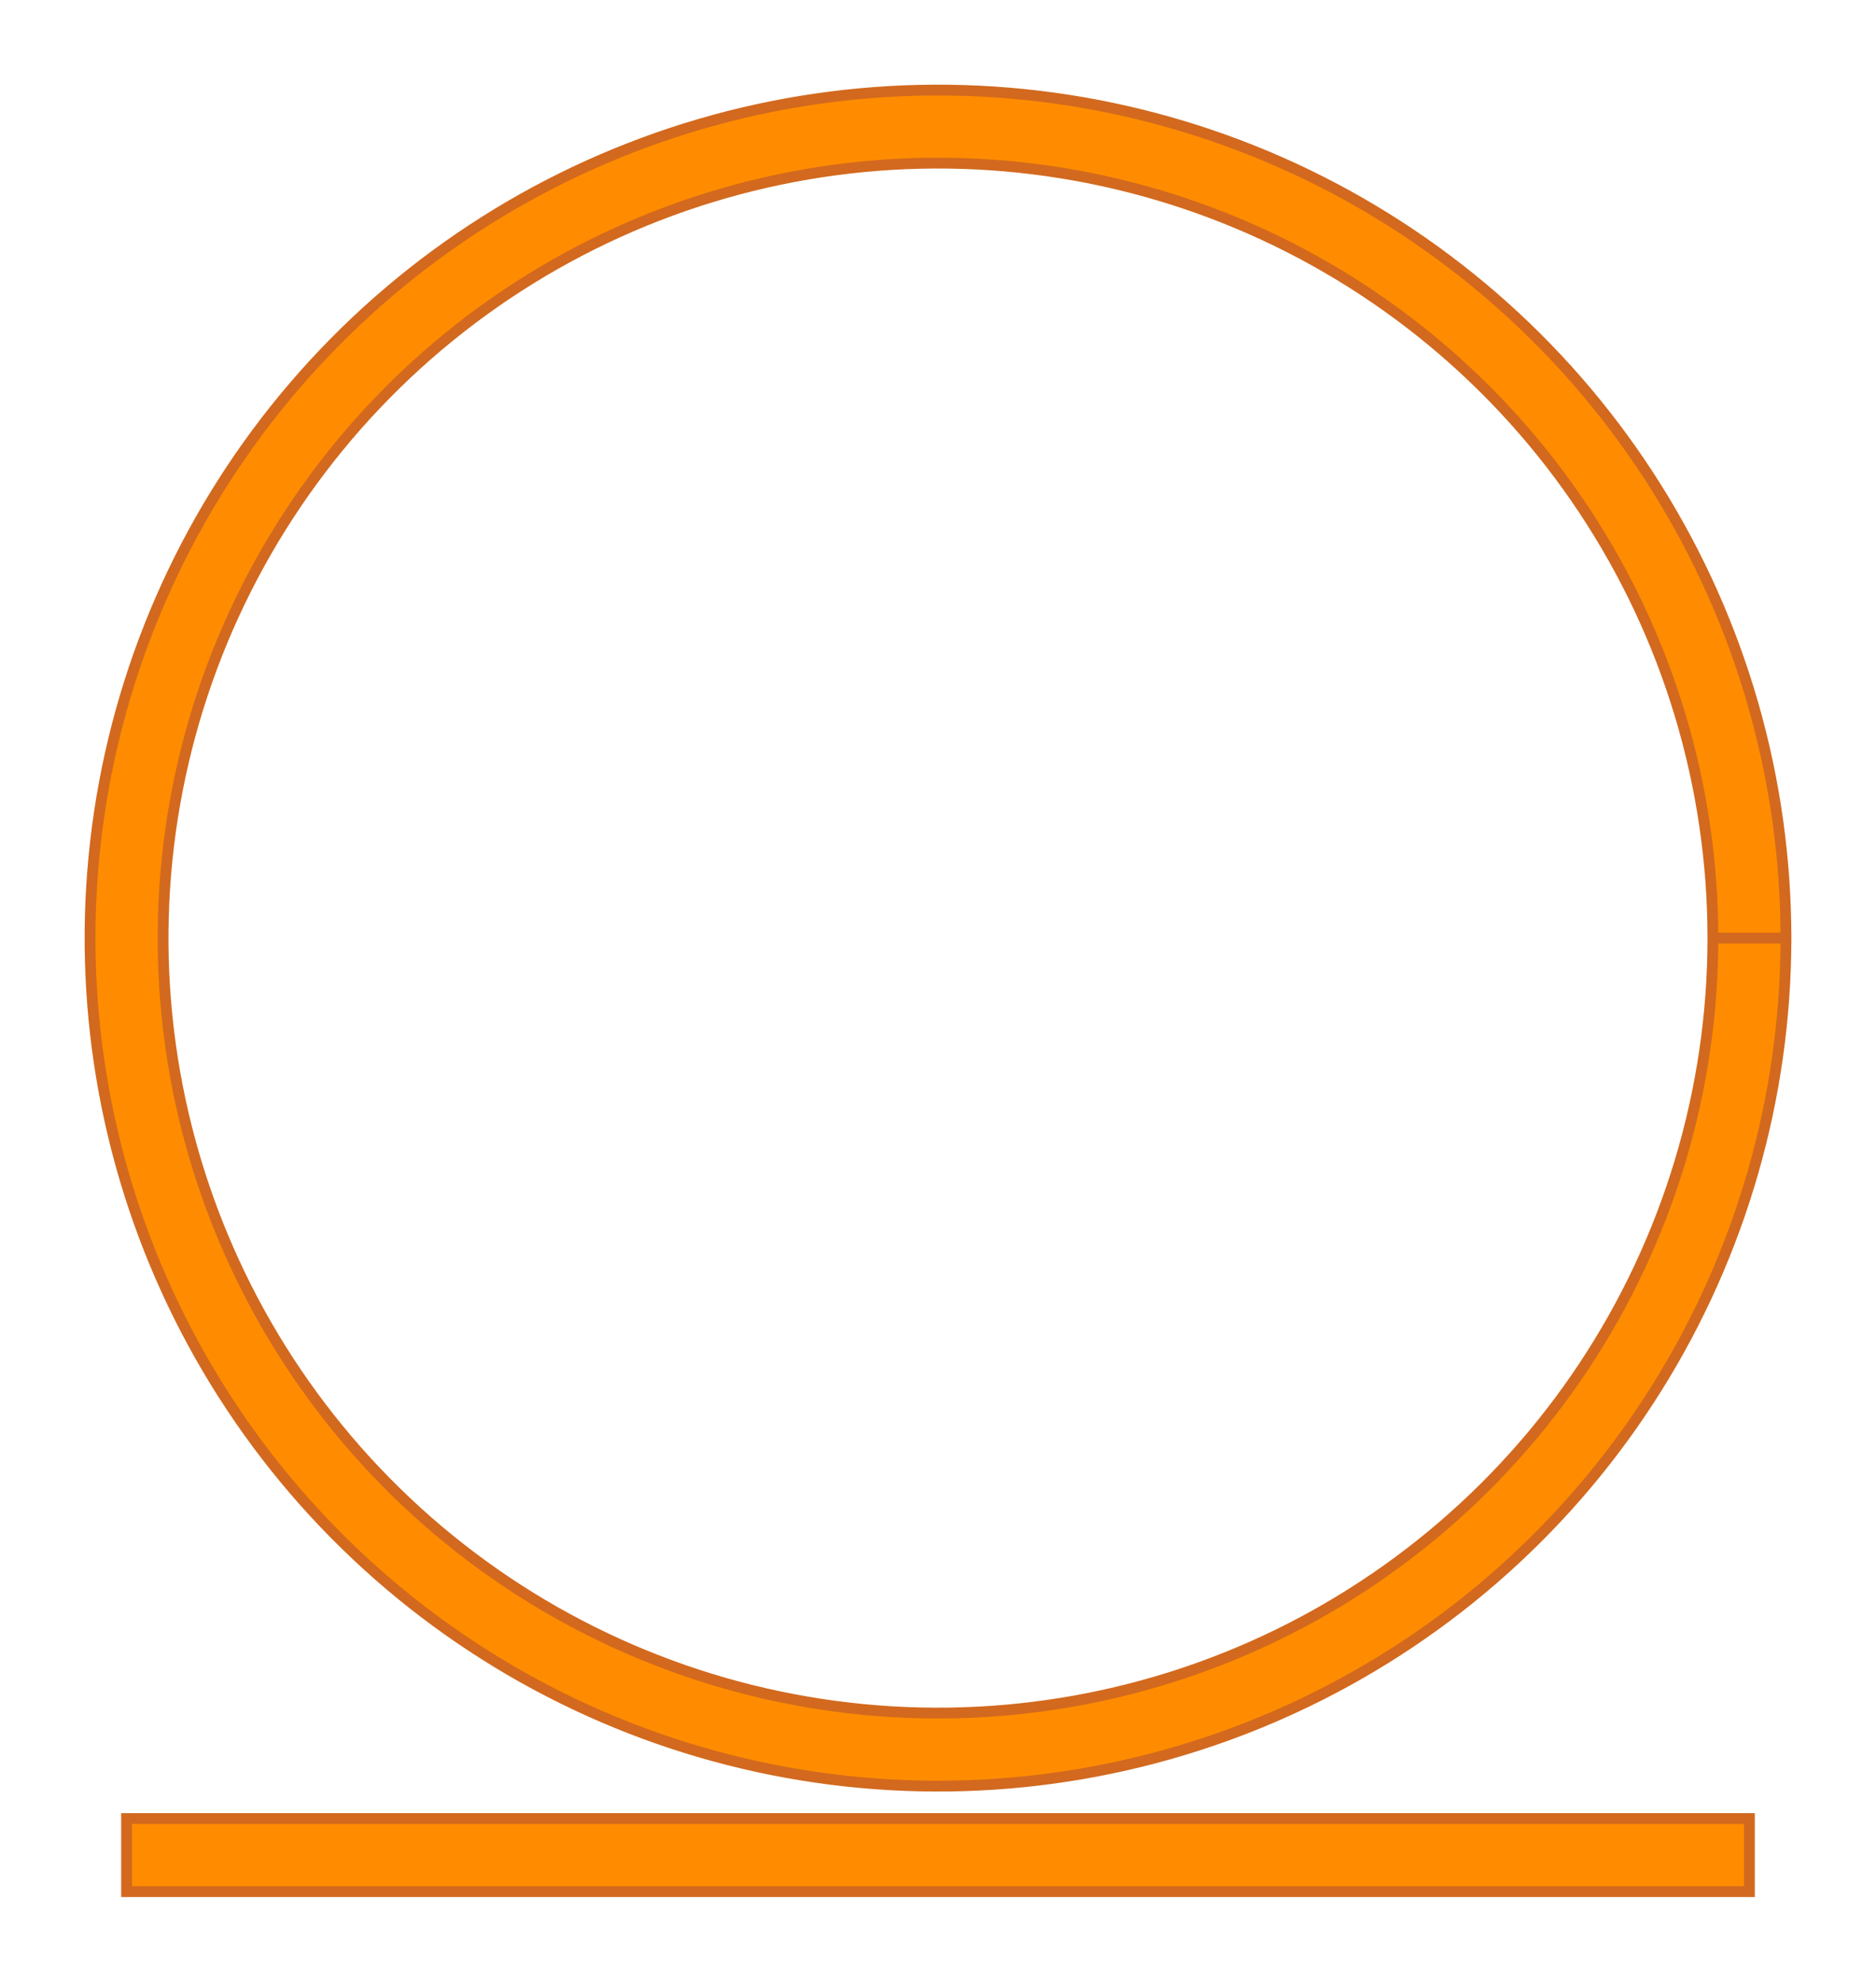 <?xml version="1.0" encoding="UTF-8"?>
<svg xmlns="http://www.w3.org/2000/svg" xmlns:xlink="http://www.w3.org/1999/xlink" width="173.397" height="183.149" viewBox="-86.697 -171.449 173.397 183.149">
<defs>
<style type="text/css">
.l0d0 {fill:darkorange;stroke:chocolate;}
</style>
</defs>
<rect x="-86.697" y="-171.449" width="173.397" height="183.149" fill="none" stroke="none"/>
<g id="RingRes" transform="scale(1 -1)">
<polygon id="000001ECC2F74BB0" class="l0d0" points="78.375,84.75 78.363,86.122 78.327,87.493 78.267,88.863 78.183,90.232 78.075,91.6 77.943,92.965 77.788,94.328 77.608,95.688 77.405,97.044 77.178,98.397 76.927,99.746 76.653,101.09 76.355,102.429 76.034,103.762 75.69,105.09 75.322,106.412 74.931,107.727 74.518,109.034 74.081,110.335 73.622,111.627 73.141,112.912 72.637,114.187 72.11,115.454 71.562,116.712 70.992,117.959 70.399,119.196 69.786,120.423 69.151,121.639 68.495,122.844 67.818,124.036 67.12,125.217 66.401,126.386 65.662,127.541 64.903,128.684 64.124,129.813 63.326,130.929 62.508,132.03 61.671,133.116 60.815,134.188 59.941,135.245 59.048,136.286 58.137,137.312 57.208,138.321 56.262,139.314 55.298,140.291 54.318,141.25 53.321,142.192 52.307,143.116 51.278,144.023 50.232,144.911 49.172,145.781 48.096,146.632 47.006,147.464 45.901,148.277 44.782,149.071 43.65,149.845 42.504,150.599 41.345,151.333 40.173,152.046 38.989,152.739 37.794,153.411 36.586,154.062 35.367,154.691 34.138,155.3 32.898,155.886 31.648,156.451 30.388,156.994 29.119,157.515 27.841,158.013 26.555,158.489 25.26,158.943 23.958,159.373 22.648,159.781 21.332,160.166 20.009,160.528 18.68,160.866 17.345,161.182 16.004,161.474 14.659,161.742 13.309,161.987 11.956,162.208 10.598,162.405 9.238,162.579 7.874,162.728 6.508,162.854 5.14,162.956 3.771,163.034 2.4,163.088 1.029,163.118 -0.343,163.124 -1.715,163.106 -3.086,163.064 -4.456,162.998 -5.824,162.908 -7.191,162.794 -8.556,162.657 -9.918,162.495 -11.277,162.309 -12.633,162.1 -13.985,161.867 -15.332,161.611 -16.675,161.331 -18.013,161.027 -19.345,160.7 -20.671,160.35 -21.991,159.977 -23.304,159.58 -24.61,159.161 -25.909,158.719 -27.199,158.254 -28.482,157.767 -29.755,157.257 -31.019,156.725 -32.274,156.171 -33.519,155.596 -34.754,154.998 -35.978,154.379 -37.191,153.739 -38.393,153.077 -39.583,152.395 -40.761,151.692 -41.926,150.968 -43.078,150.224 -44.218,149.46 -45.343,148.677 -46.455,147.873 -47.553,147.051 -48.636,146.209 -49.704,145.348 -50.757,144.469 -51.794,143.572 -52.816,142.656 -53.821,141.723 -54.81,140.772 -55.782,139.805 -56.737,138.82 -57.675,137.819 -58.595,136.801 -59.496,135.768 -60.38,134.719 -61.245,133.654 -62.092,132.575 -62.919,131.481 -63.728,130.373 -64.516,129.25 -65.285,128.114 -66.034,126.965 -66.763,125.803 -67.471,124.628 -68.159,123.441 -68.825,122.243 -69.471,121.032 -70.095,119.811 -70.698,118.579 -71.279,117.337 -71.839,116.084 -72.376,114.822 -72.891,113.551 -73.384,112.271 -73.855,110.982 -74.302,109.686 -74.727,108.381 -75.13,107.07 -75.509,105.752 -75.865,104.427 -76.197,103.096 -76.507,101.76 -76.793,100.418 -77.055,99.072 -77.294,97.721 -77.509,96.367 -77.701,95.008 -77.868,93.647 -78.012,92.283 -78.132,90.916 -78.228,89.548 -78.3,88.178 -78.348,86.807 -78.372,85.436 -78.372,84.064 -78.348,82.693 -78.3,81.322 -78.228,79.952 -78.132,78.584 -78.012,77.217 -77.868,75.853 -77.701,74.492 -77.509,73.133 -77.294,71.779 -77.055,70.428 -76.793,69.082 -76.507,67.74 -76.197,66.404 -75.865,65.073 -75.509,63.748 -75.13,62.43 -74.727,61.119 -74.302,59.814 -73.855,58.518 -73.384,57.229 -72.891,55.949 -72.376,54.678 -71.839,53.416 -71.279,52.163 -70.698,50.921 -70.095,49.689 -69.471,48.468 -68.825,47.257 -68.159,46.059 -67.471,44.872 -66.763,43.697 -66.034,42.535 -65.285,41.386 -64.516,40.25 -63.728,39.127 -62.919,38.019 -62.092,36.925 -61.245,35.846 -60.38,34.781 -59.496,33.732 -58.595,32.699 -57.675,31.681 -56.737,30.68 -55.782,29.695 -54.81,28.728 -53.821,27.777 -52.816,26.844 -51.794,25.928 -50.757,25.031 -49.704,24.152 -48.636,23.291 -47.553,22.449 -46.455,21.627 -45.343,20.823 -44.218,20.04 -43.078,19.276 -41.926,18.532 -40.761,17.808 -39.583,17.105 -38.393,16.423 -37.191,15.761 -35.978,15.121 -34.754,14.502 -33.519,13.904 -32.274,13.329 -31.019,12.775 -29.755,12.243 -28.482,11.733 -27.199,11.246 -25.909,10.781 -24.61,10.339 -23.304,9.92 -21.991,9.523 -20.671,9.15 -19.345,8.8 -18.013,8.473 -16.675,8.169 -15.332,7.889 -13.985,7.633 -12.633,7.4 -11.277,7.191 -9.918,7.005 -8.556,6.843 -7.191,6.706 -5.824,6.592 -4.456,6.502 -3.086,6.436 -1.715,6.394 -0.343,6.376 1.029,6.382 2.4,6.412 3.771,6.466 5.14,6.544 6.508,6.646 7.874,6.772 9.238,6.921 10.598,7.095 11.956,7.292 13.309,7.513 14.659,7.758 16.004,8.026 17.345,8.318 18.68,8.634 20.009,8.972 21.332,9.334 22.648,9.719 23.958,10.127 25.26,10.557 26.555,11.011 27.841,11.487 29.119,11.985 30.388,12.506 31.648,13.049 32.898,13.614 34.138,14.2 35.367,14.809 36.586,15.438 37.794,16.089 38.989,16.761 40.173,17.454 41.345,18.167 42.504,18.901 43.65,19.655 44.782,20.429 45.901,21.223 47.006,22.036 48.096,22.868 49.172,23.719 50.232,24.589 51.278,25.477 52.307,26.384 53.321,27.308 54.318,28.25 55.298,29.209 56.262,30.186 57.208,31.179 58.137,32.188 59.048,33.214 59.941,34.255 60.815,35.312 61.671,36.384 62.508,37.47 63.326,38.571 64.124,39.687 64.903,40.816 65.662,41.959 66.401,43.114 67.12,44.283 67.818,45.464 68.495,46.656 69.151,47.861 69.786,49.077 70.399,50.304 70.992,51.541 71.562,52.788 72.11,54.046 72.637,55.313 73.141,56.588 73.622,57.873 74.081,59.165 74.518,60.466 74.931,61.773 75.322,63.088 75.69,64.41 76.034,65.738 76.355,67.071 76.653,68.41 76.927,69.754 77.178,71.103 77.405,72.456 77.608,73.812 77.788,75.172 77.943,76.535 78.075,77.9 78.183,79.268 78.267,80.637 78.327,82.007 78.363,83.378 78.375,84.75 71.625,84.75 71.613,83.438 71.577,82.126 71.517,80.816 71.433,79.506 71.325,78.199 71.193,76.894 71.037,75.591 70.857,74.291 70.654,72.995 70.427,71.703 70.176,70.415 69.901,69.132 69.604,67.854 69.282,66.582 68.938,65.316 68.571,64.056 68.18,62.804 67.767,61.559 67.33,60.321 66.872,59.092 66.39,57.872 65.887,56.66 65.361,55.458 64.814,54.265 64.245,53.083 63.654,51.912 63.042,50.751 62.408,49.602 61.754,48.465 61.079,47.34 60.383,46.228 59.668,45.128 58.932,44.042 58.176,42.969 57.401,41.91 56.607,40.866 55.794,39.837 54.962,38.822 54.111,37.823 53.242,36.84 52.356,35.873 51.452,34.922 50.53,33.988 49.592,33.071 48.637,32.171 47.666,31.289 46.679,30.425 45.676,29.579 44.657,28.751 43.624,27.943 42.576,27.153 41.514,26.383 40.438,25.632 39.348,24.902 38.246,24.191 37.13,23.5 36.002,22.831 34.861,22.181 33.71,21.553 32.546,20.947 31.372,20.361 30.187,19.797 28.993,19.255 27.788,18.735 26.574,18.237 25.351,17.762 24.12,17.308 22.881,16.878 21.634,16.47 20.379,16.085 19.118,15.724 17.851,15.385 16.577,15.07 15.298,14.778 14.014,14.509 12.725,14.264 11.431,14.043 10.134,13.846 8.834,13.672 7.53,13.522 6.224,13.396 4.916,13.294 3.607,13.216 2.296,13.162 0.984,13.132 -0.328,13.126 -1.64,13.144 -2.951,13.186 -4.262,13.252 -5.571,13.342 -6.878,13.456 -8.182,13.594 -9.484,13.756 -10.783,13.941 -12.078,14.151 -13.37,14.384 -14.656,14.641 -15.938,14.921 -17.214,15.224 -18.485,15.551 -19.75,15.902 -21.007,16.275 -22.258,16.671 -23.501,17.09 -24.737,17.532 -25.964,17.997 -27.182,18.483 -28.392,18.992 -29.591,19.523 -30.781,20.076 -31.961,20.651 -33.129,21.247 -34.287,21.865 -35.433,22.503 -36.567,23.163 -37.689,23.843 -38.799,24.544 -39.895,25.264 -40.978,26.005 -42.047,26.766 -43.102,27.546 -44.143,28.345 -45.168,29.163 -46.179,29.999 -47.174,30.854 -48.154,31.728 -49.117,32.619 -50.063,33.527 -50.993,34.453 -51.906,35.395 -52.801,36.354 -53.679,37.329 -54.539,38.321 -55.38,39.327 -56.203,40.349 -57.006,41.386 -57.791,42.438 -58.557,43.504 -59.302,44.583 -60.028,45.676 -60.734,46.782 -61.419,47.901 -62.084,49.032 -62.728,50.175 -63.35,51.33 -63.952,52.496 -64.532,53.673 -65.09,54.86 -65.627,56.058 -66.141,57.265 -66.634,58.481 -67.104,59.706 -67.551,60.939 -67.976,62.18 -68.378,63.429 -68.757,64.685 -69.113,65.948 -69.446,67.217 -69.755,68.492 -70.042,69.773 -70.304,71.058 -70.543,72.348 -70.759,73.643 -70.95,74.941 -71.118,76.242 -71.262,77.546 -71.382,78.852 -71.478,80.161 -71.55,81.471 -71.598,82.782 -71.622,84.094 -71.622,85.406 -71.598,86.718 -71.55,88.029 -71.478,89.339 -71.382,90.648 -71.262,91.954 -71.118,93.258 -70.95,94.559 -70.759,95.857 -70.543,97.152 -70.304,98.442 -70.042,99.727 -69.755,101.008 -69.446,102.283 -69.113,103.552 -68.757,104.815 -68.378,106.071 -67.976,107.32 -67.551,108.561 -67.104,109.794 -66.634,111.019 -66.141,112.235 -65.627,113.442 -65.09,114.64 -64.532,115.827 -63.952,117.004 -63.35,118.17 -62.728,119.325 -62.084,120.468 -61.419,121.599 -60.734,122.718 -60.028,123.824 -59.302,124.917 -58.557,125.996 -57.791,127.062 -57.006,128.114 -56.203,129.151 -55.38,130.173 -54.539,131.179 -53.679,132.171 -52.801,133.146 -51.906,134.105 -50.993,135.047 -50.063,135.973 -49.117,136.881 -48.154,137.772 -47.174,138.646 -46.179,139.501 -45.168,140.337 -44.143,141.155 -43.102,141.954 -42.047,142.734 -40.978,143.495 -39.895,144.236 -38.799,144.956 -37.689,145.657 -36.567,146.337 -35.433,146.997 -34.287,147.635 -33.129,148.253 -31.961,148.849 -30.781,149.424 -29.591,149.977 -28.392,150.508 -27.182,151.017 -25.964,151.503 -24.737,151.968 -23.501,152.41 -22.258,152.829 -21.007,153.225 -19.75,153.598 -18.485,153.949 -17.214,154.276 -15.938,154.579 -14.656,154.859 -13.37,155.116 -12.078,155.349 -10.783,155.559 -9.484,155.744 -8.182,155.906 -6.878,156.044 -5.571,156.158 -4.262,156.248 -2.951,156.314 -1.64,156.356 -0.328,156.374 0.984,156.368 2.296,156.338 3.607,156.284 4.916,156.206 6.224,156.104 7.53,155.978 8.834,155.828 10.134,155.654 11.431,155.457 12.725,155.236 14.014,154.991 15.298,154.722 16.577,154.43 17.851,154.115 19.118,153.776 20.379,153.415 21.634,153.03 22.881,152.622 24.12,152.192 25.351,151.738 26.574,151.263 27.788,150.765 28.993,150.245 30.187,149.703 31.372,149.139 32.546,148.553 33.71,147.947 34.861,147.319 36.002,146.669 37.13,146 38.246,145.309 39.348,144.598 40.438,143.868 41.514,143.117 42.576,142.347 43.624,141.557 44.657,140.749 45.676,139.921 46.679,139.075 47.666,138.211 48.637,137.329 49.592,136.429 50.53,135.512 51.452,134.578 52.356,133.627 53.242,132.66 54.111,131.677 54.962,130.678 55.794,129.663 56.607,128.634 57.401,127.59 58.176,126.531 58.932,125.458 59.668,124.372 60.383,123.272 61.079,122.16 61.754,121.035 62.408,119.898 63.042,118.749 63.654,117.588 64.245,116.417 64.814,115.235 65.361,114.042 65.887,112.84 66.39,111.628 66.872,110.408 67.33,109.179 67.767,107.941 68.18,106.696 68.571,105.444 68.938,104.184 69.282,102.918 69.604,101.646 69.901,100.368 70.176,99.085 70.427,97.797 70.654,96.505 70.857,95.209 71.037,93.909 71.193,92.606 71.325,91.301 71.433,89.994 71.517,88.684 71.577,87.374 71.613,86.062 71.625,84.75"/>
<polygon id="000001ECC2F74980" class="l0d0" points="-75,-3.375 75,-3.375 75,3.375 -75,3.375"/>
</g>
</svg>